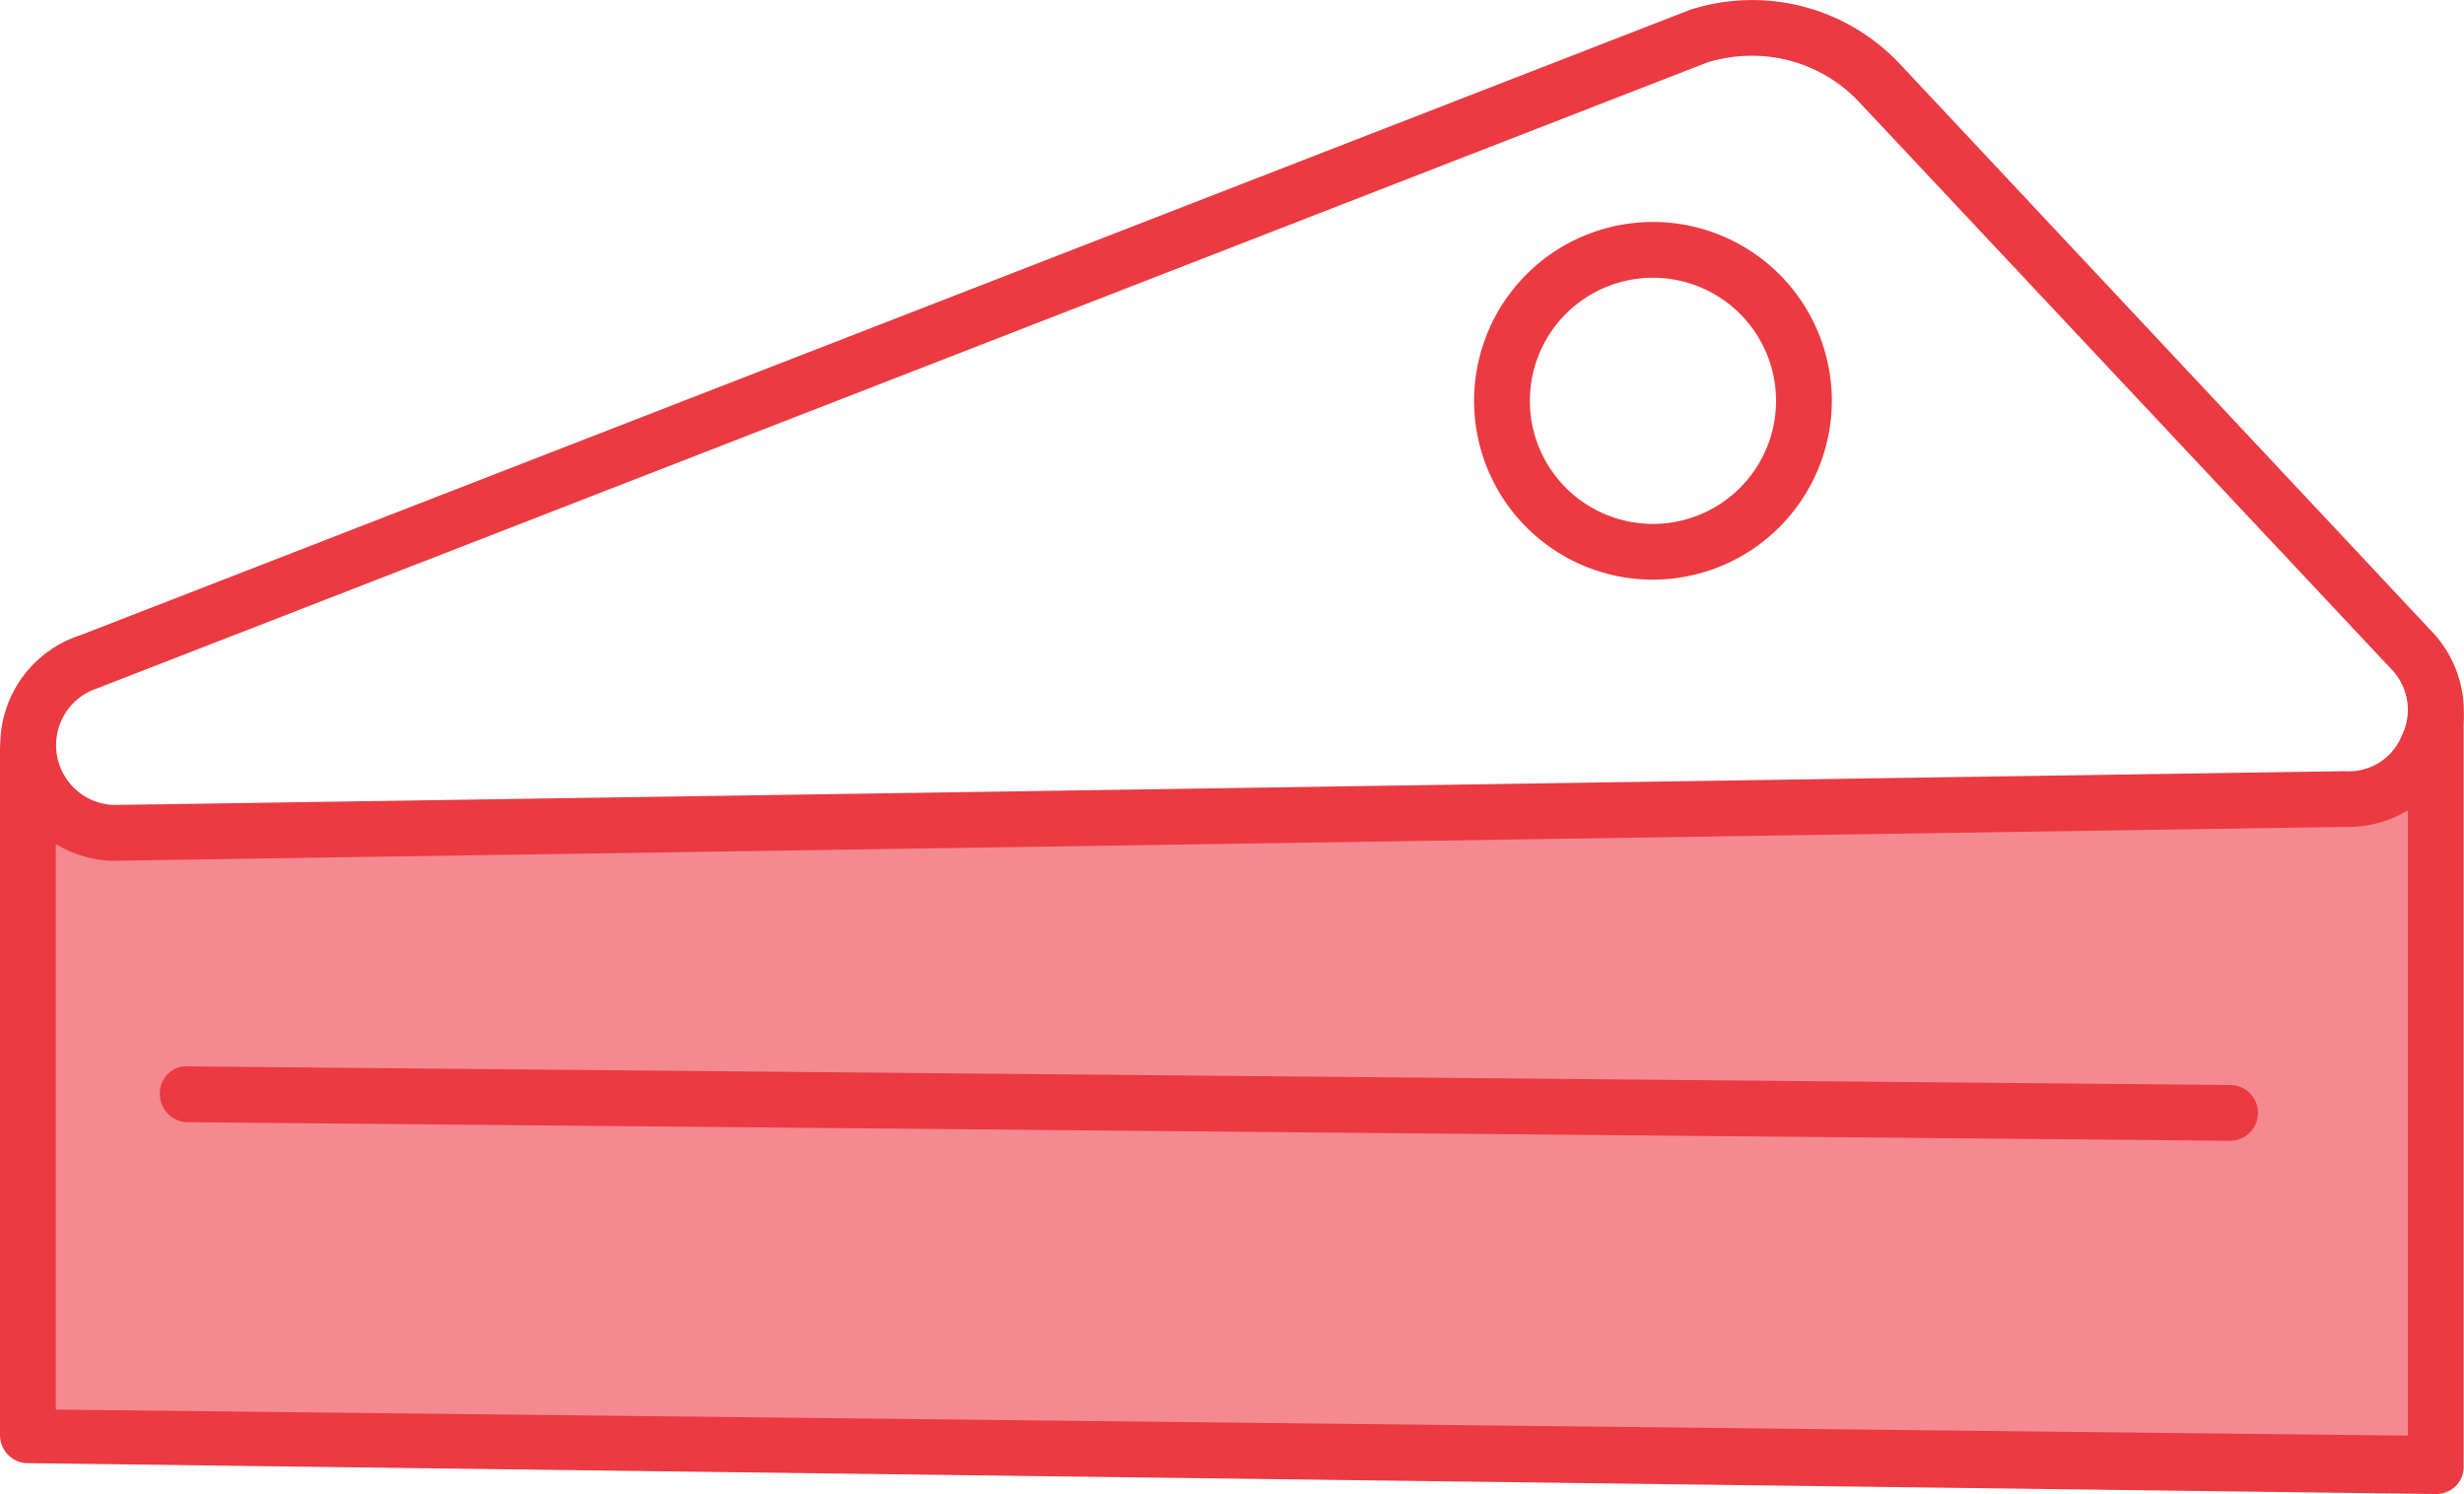 <svg xmlns="http://www.w3.org/2000/svg" viewBox="0 0 66.26 40.18"><defs><style>.cls-1{fill:#f48990;}.cls-2{fill:#eb3a42;}</style></defs><title>desert</title><g id="Layer_2" data-name="Layer 2"><g id="Layer_1-2" data-name="Layer 1"><rect class="cls-1" x="0.22" y="21.65" width="65.82" height="17.28"/><path class="cls-2" d="M63.15,22.24H63L3,23.15a3.11,3.11,0,0,1-.83-6.07L45.46.26a5.45,5.45,0,0,1,5.63,1.46L65.41,17a3.11,3.11,0,0,1-2.26,5.24ZM47.1,1.5a4,4,0,0,0-1.19.18L2.62,18.51a1.61,1.61,0,0,0,.44,3.14l60-.91a1.53,1.53,0,0,0,1.52-.94A1.57,1.57,0,0,0,64.31,18L50,2.75A3.94,3.94,0,0,0,47.1,1.5Z"/><path class="cls-2" d="M44.45,15.59a4.81,4.81,0,1,1,4.81-4.81A4.82,4.82,0,0,1,44.45,15.59Zm0-8.12a3.31,3.31,0,1,0,3.31,3.31A3.31,3.31,0,0,0,44.45,7.47Z"/><path class="cls-2" d="M65.5,40.18h-.06L.68,39.35A.76.76,0,0,1,0,38.6V20.18a.75.75,0,0,1,1.5,0V37.91l63.25.7V19.26a.76.76,0,0,1,.75-.75h0a.75.75,0,0,1,.75.75V39.43A.72.72,0,0,1,66,40,.74.74,0,0,1,65.5,40.18Z"/><path class="cls-2" d="M59.89,30.68h0L5,30.18a.76.76,0,0,1-.7-.8.72.72,0,0,1,.8-.7l54.87.5a.75.75,0,0,1,0,1.5Z"/></g></g></svg>
